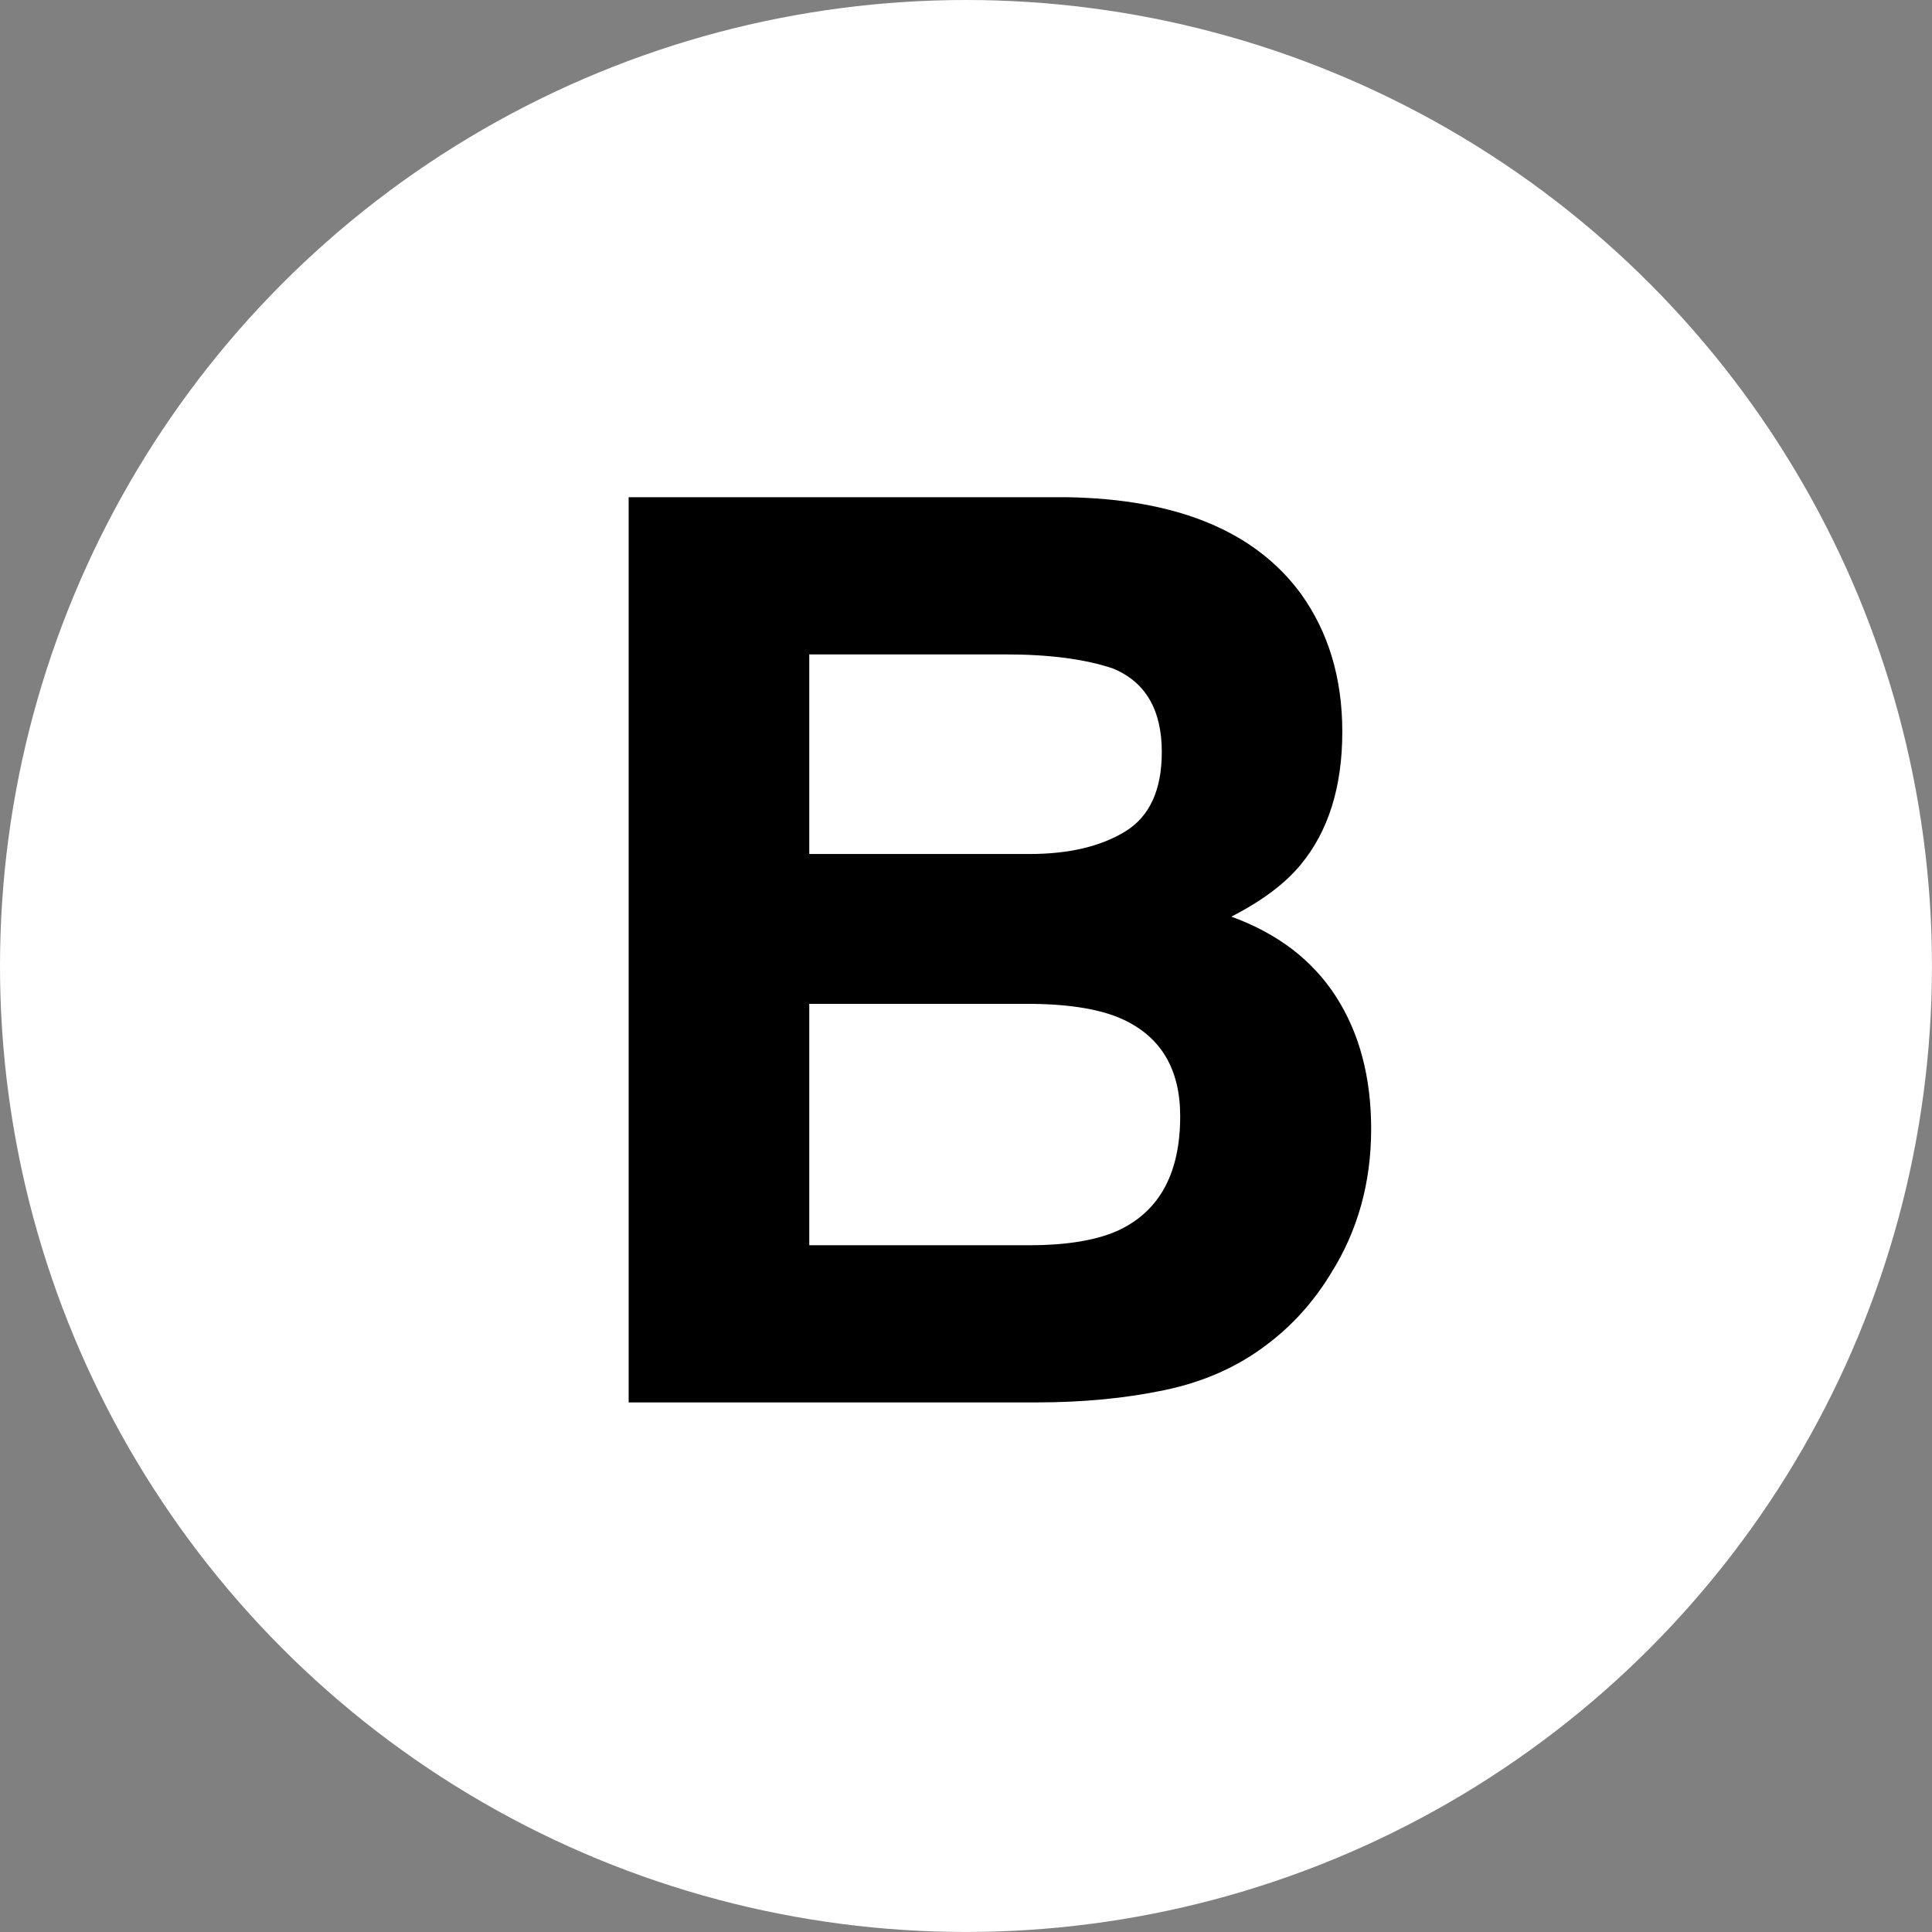 <svg width="53.763" height="53.763" xmlns="http://www.w3.org/2000/svg">

 <rect width="100%" height="100%" fill="#808080" stroke="none"/>

 <g>
  <title>background</title>
  <rect fill="none" id="canvas_background" height="402" width="582" y="-1" x="-1"/>
 </g>
 <g>
  <title>Layer 1</title>
  <circle fill="#ffffff" id="svg_1" r="26.881" cy="26.881" cx="26.881"/>
  <path id="svg_3" fill="#000000" d="m36.198,16.519c0.771,1.071 1.155,2.353 1.155,3.845c0,1.538 -0.389,2.774 -1.166,3.708c-0.435,0.524 -1.075,1.003 -1.922,1.436c1.286,0.467 2.256,1.208 2.91,2.221c0.654,1.015 0.981,2.245 0.981,3.691c0,1.493 -0.374,2.832 -1.121,4.017c-0.477,0.786 -1.071,1.447 -1.784,1.982c-0.805,0.615 -1.753,1.037 -2.847,1.265c-1.093,0.229 -2.279,0.342 -3.56,0.342l-11.35,0l0,-25.19l12.173,0c3.074,0.046 5.25,0.94 6.531,2.683zm-13.678,1.692l0,5.554l6.123,0c1.094,0 1.981,-0.208 2.664,-0.624c0.682,-0.416 1.023,-1.154 1.023,-2.213c0,-1.173 -0.451,-1.948 -1.354,-2.324c-0.778,-0.262 -1.771,-0.393 -2.977,-0.393l-5.479,0zm0,9.724l0,6.717l6.116,0c1.092,0 1.942,-0.148 2.551,-0.444c1.104,-0.547 1.655,-1.595 1.655,-3.145c0,-1.31 -0.534,-2.21 -1.604,-2.7c-0.597,-0.273 -1.436,-0.416 -2.518,-0.428l-6.2,0z"/>
 </g>
</svg>